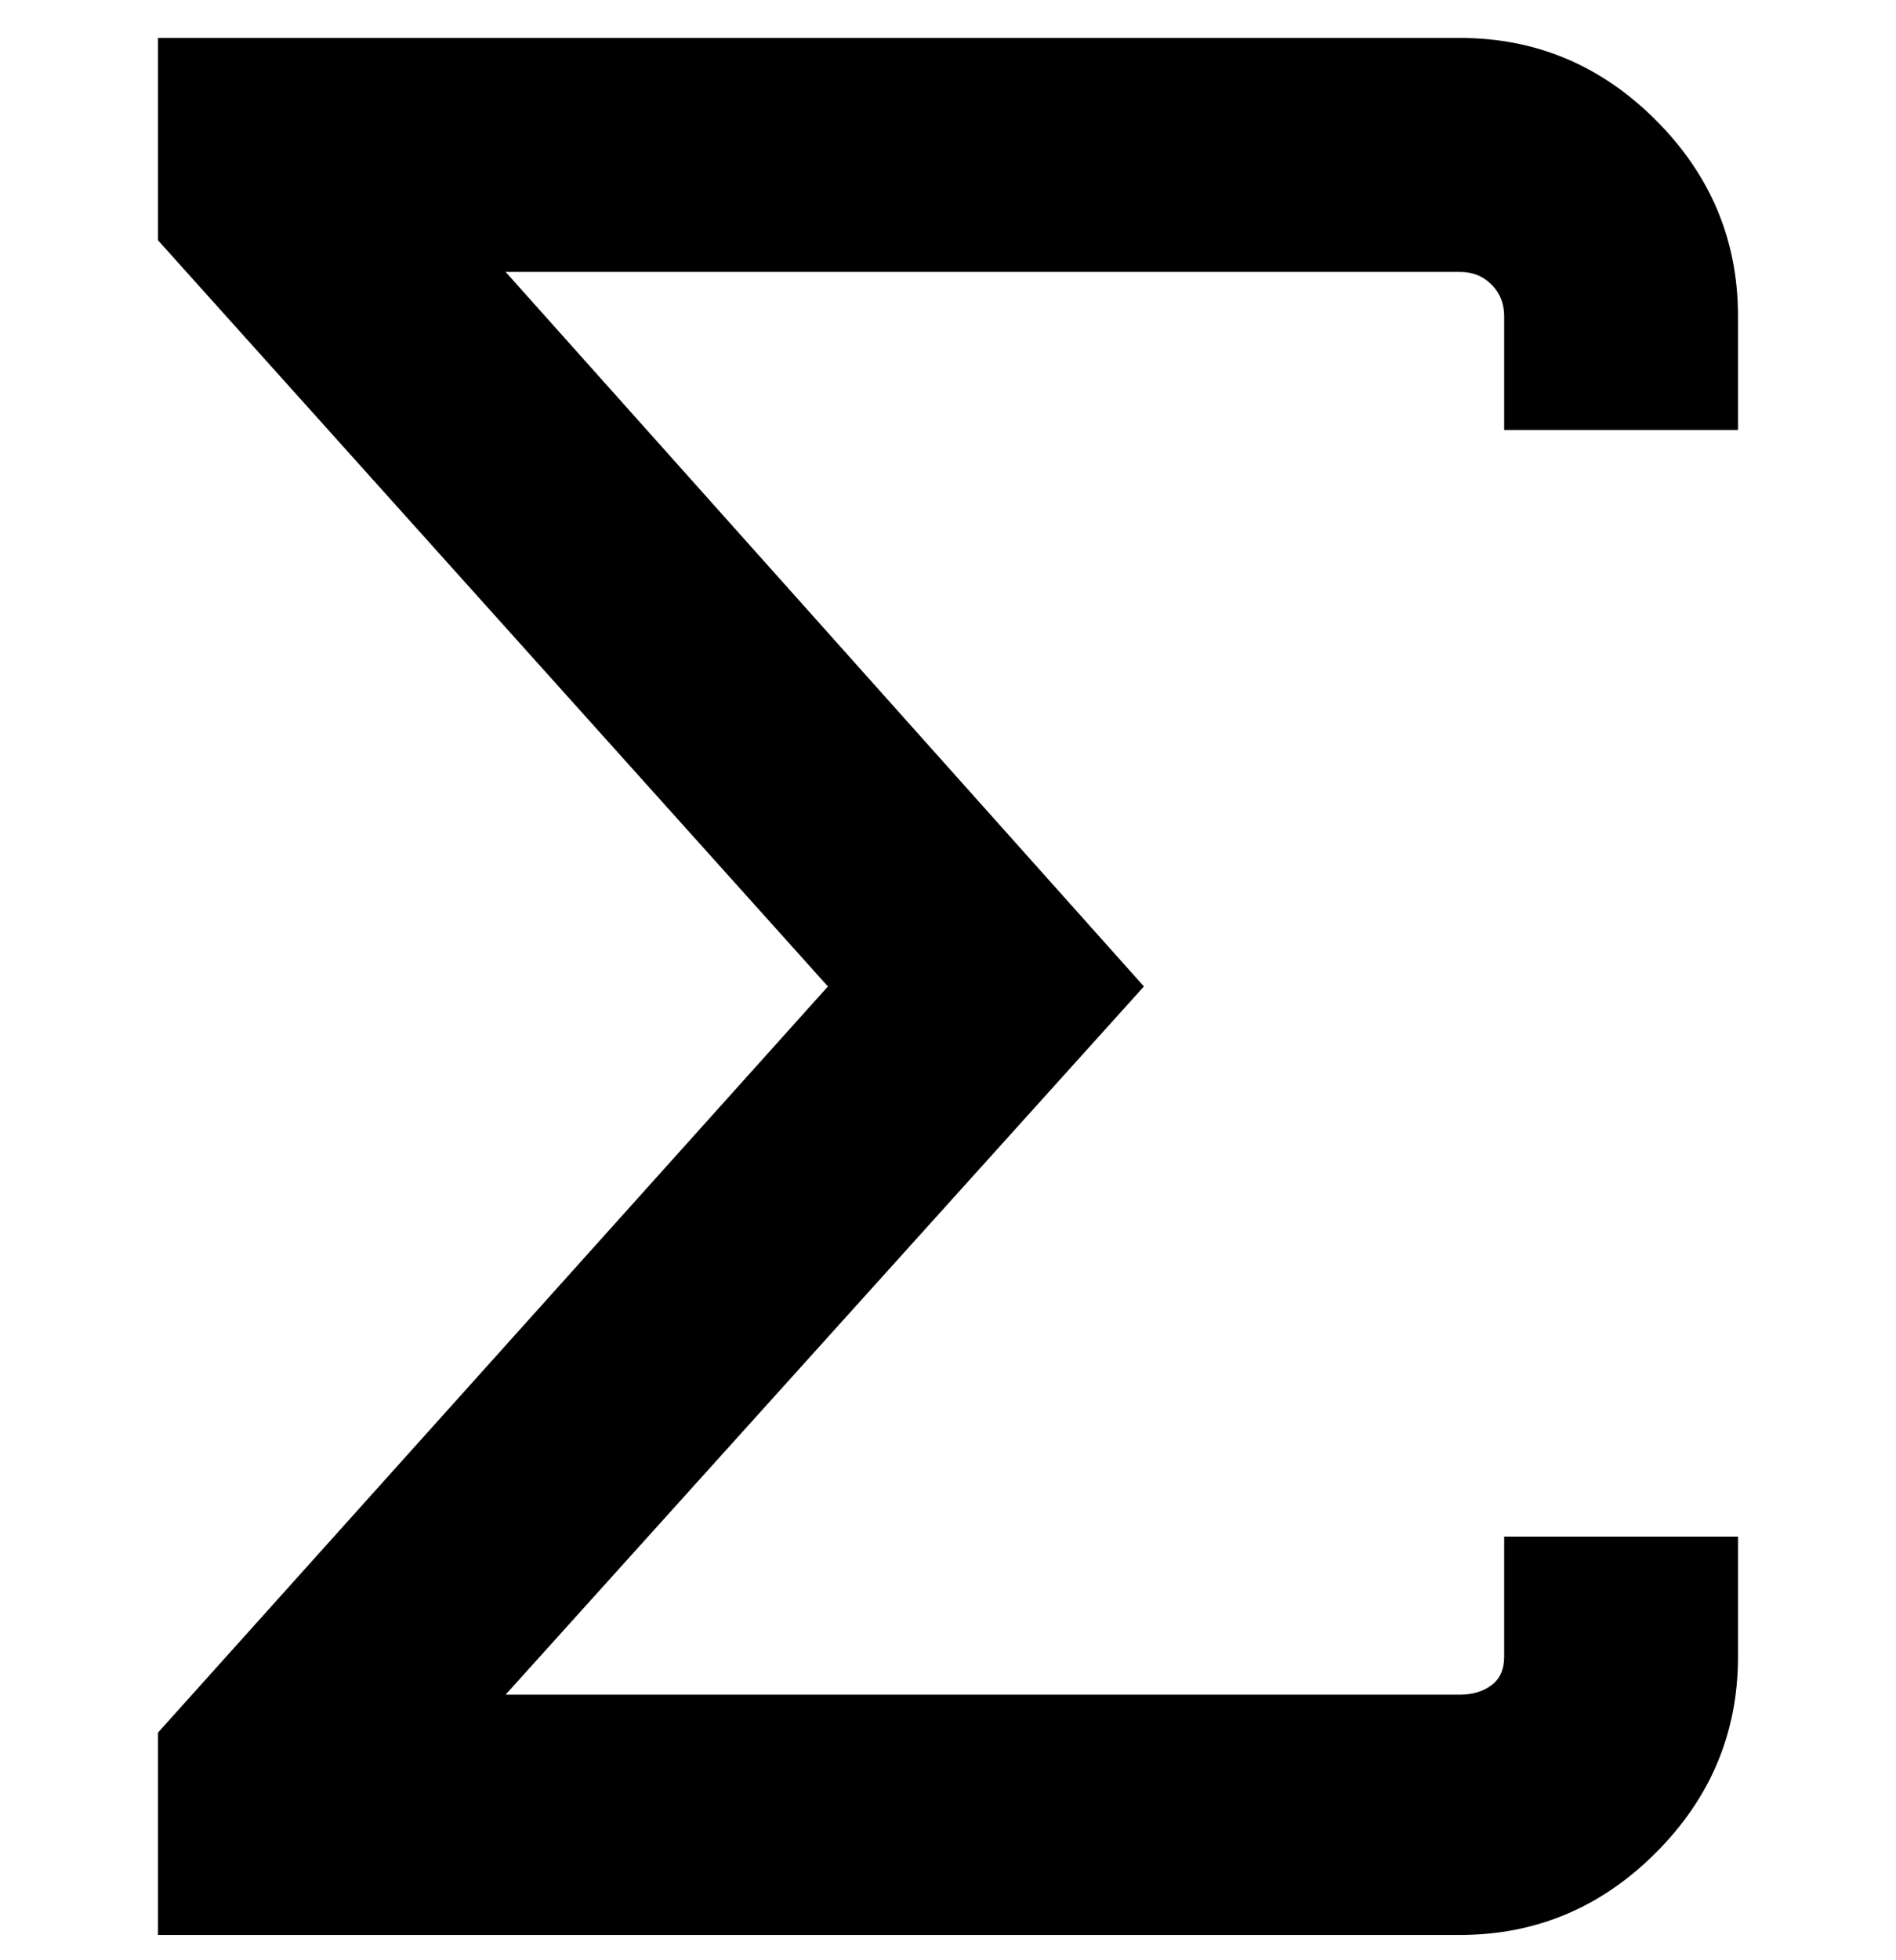 <svg viewBox="0 0 300 310" xmlns="http://www.w3.org/2000/svg"><path d="M231 306H25v-32l106-118L25 38V6h206q18 0 31 13t13 31v18h-37V50q0-3-2-5t-5-2H80l101 113L80 268h151q3 0 5-1.5t2-4.5v-19h37v19q0 18-13 31t-31 13z"/></svg>